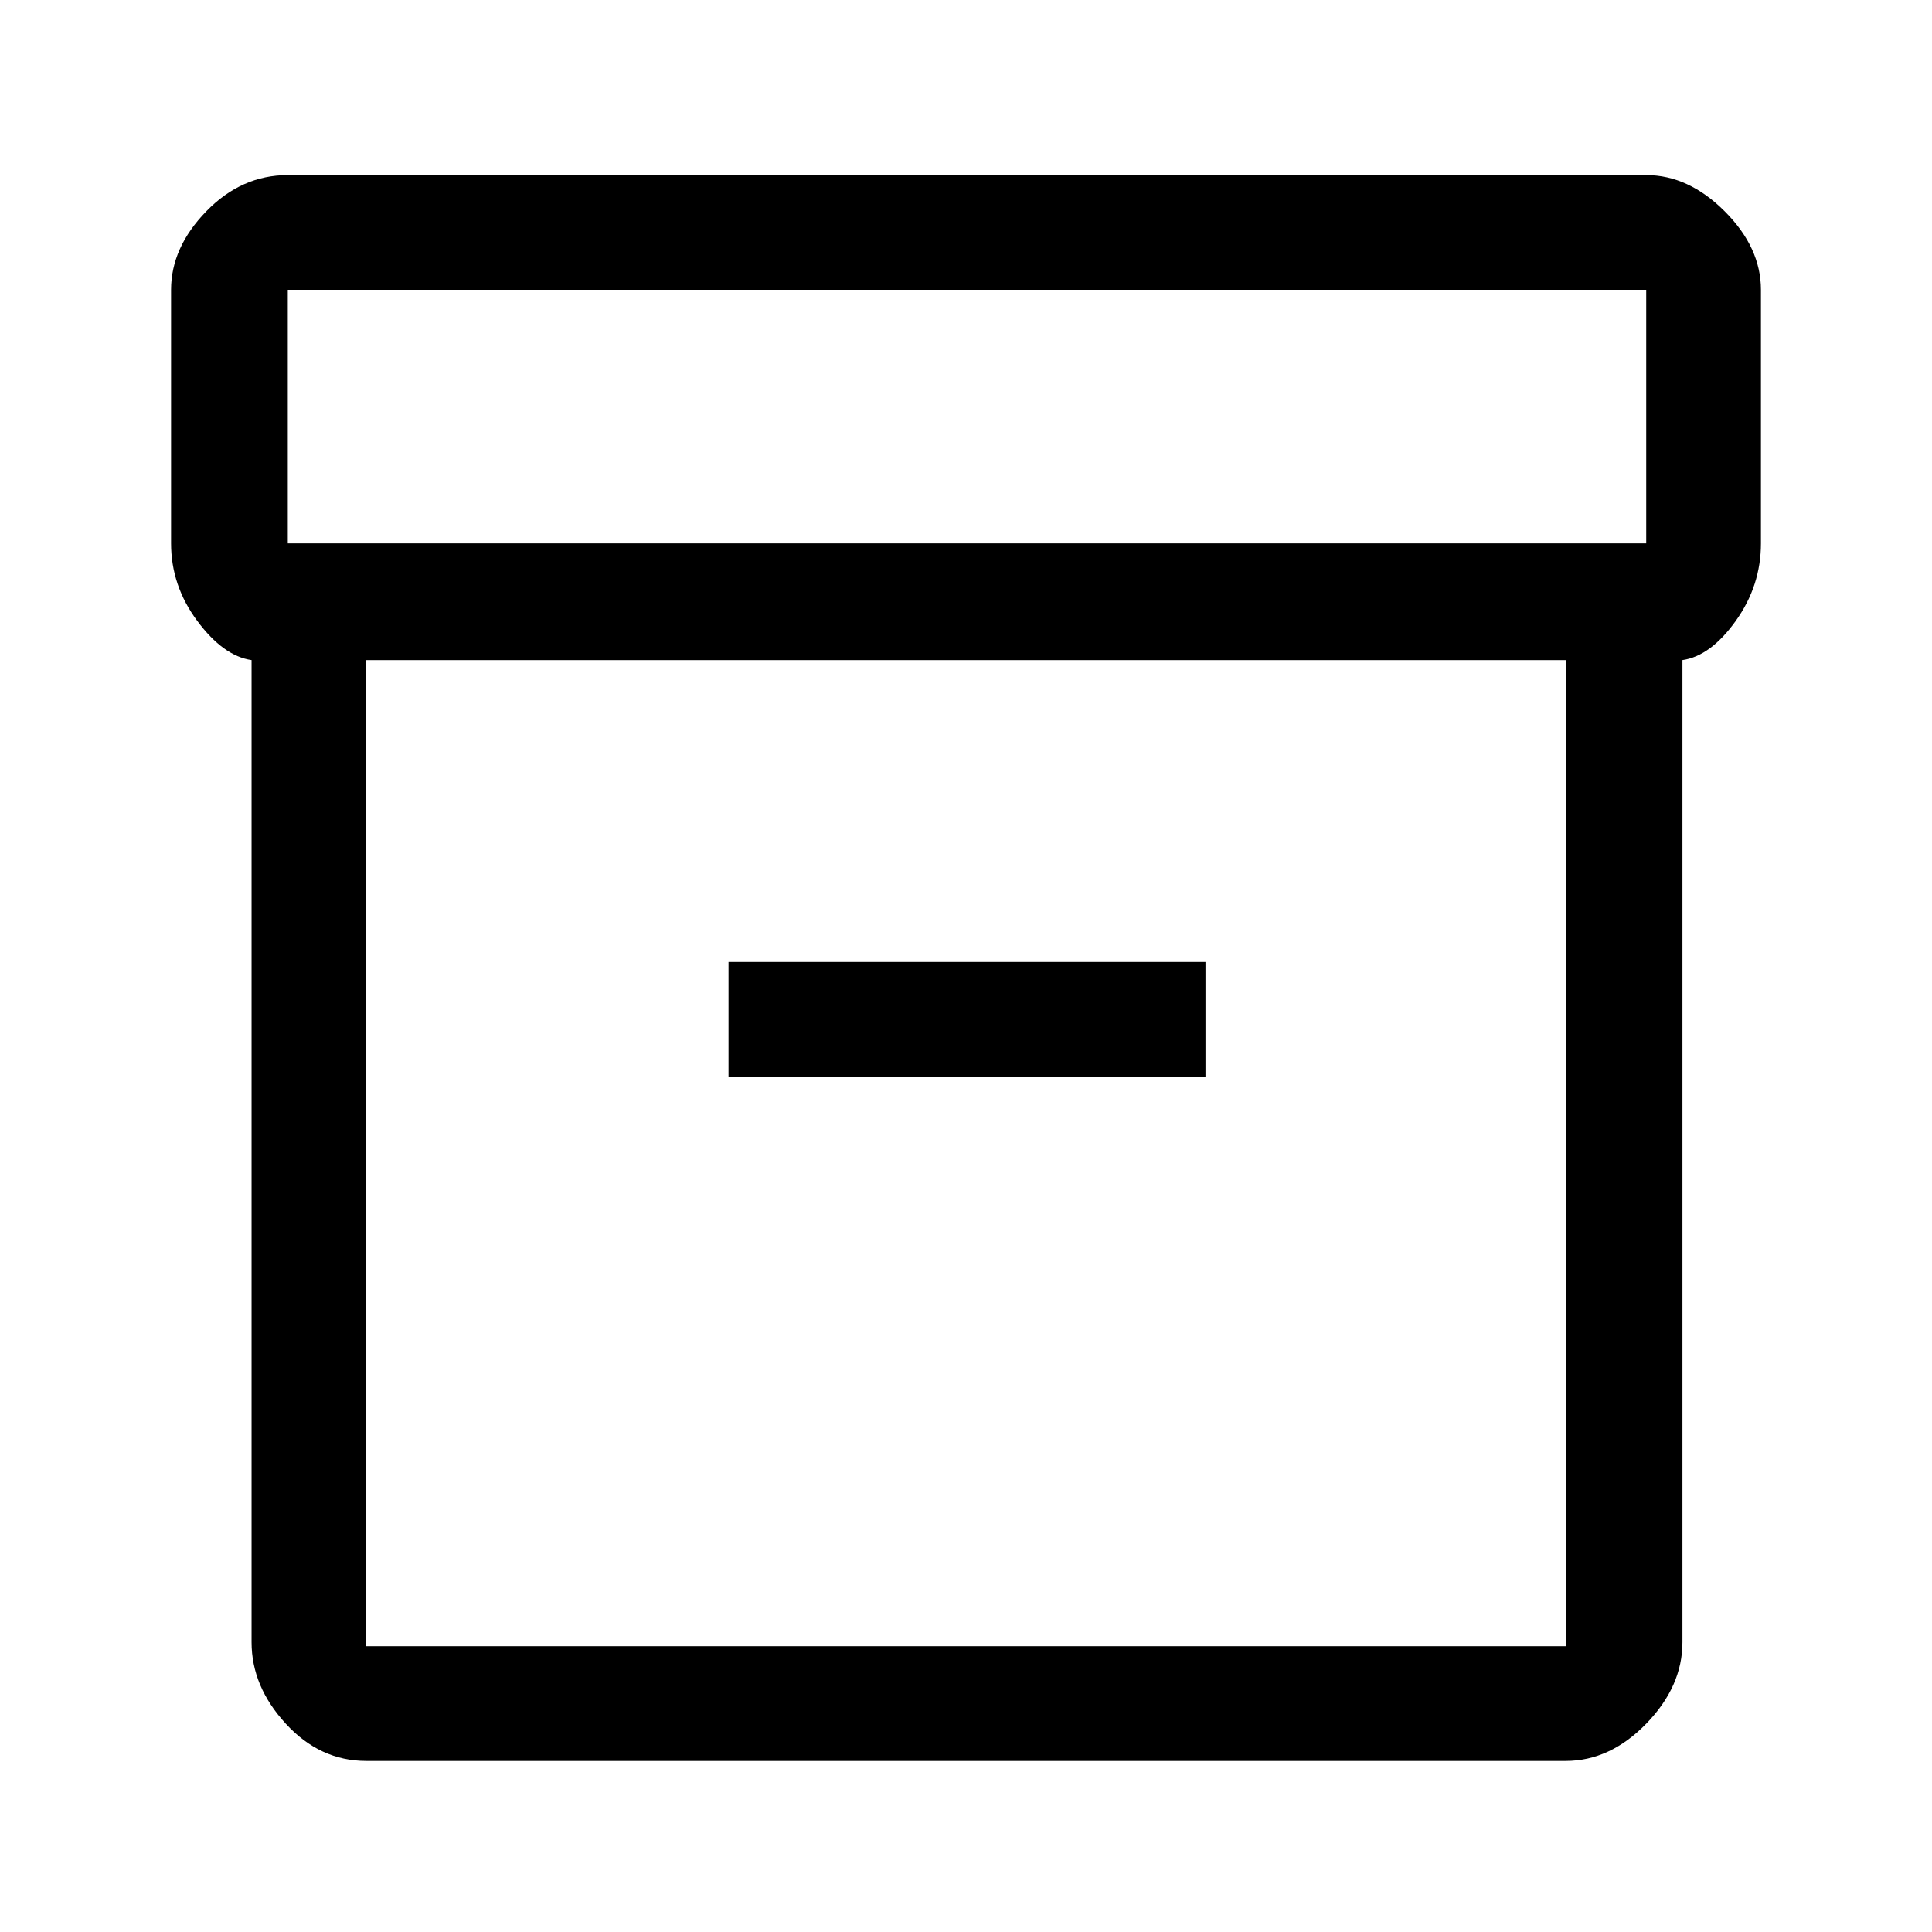 <svg xmlns="http://www.w3.org/2000/svg" height="48" width="48"><path d="M6.25 40.8V16.4Q5.55 16.3 4.9 15.425Q4.25 14.55 4.25 13.5V7.2Q4.25 6.15 5.125 5.25Q6 4.35 7.15 4.35H40.9Q41.95 4.35 42.85 5.25Q43.75 6.15 43.75 7.2V13.5Q43.75 14.55 43.125 15.425Q42.5 16.3 41.8 16.4V40.8Q41.8 41.9 40.9 42.825Q40 43.75 38.9 43.75H9.1Q7.95 43.75 7.1 42.825Q6.25 41.9 6.25 40.8ZM9.1 16.4V40.9Q9.1 40.9 9.1 40.9Q9.1 40.9 9.1 40.9H38.9Q38.9 40.9 38.9 40.9Q38.9 40.9 38.9 40.9V16.4ZM40.9 13.5Q40.9 13.5 40.9 13.5Q40.9 13.5 40.9 13.5V7.2Q40.9 7.2 40.9 7.2Q40.9 7.2 40.9 7.2H7.15Q7.15 7.2 7.15 7.2Q7.15 7.2 7.15 7.2V13.5Q7.15 13.5 7.15 13.5Q7.15 13.5 7.15 13.5ZM18.1 26.75H29.95V23.9H18.1ZM9.1 40.9Q9.1 40.9 9.1 40.9Q9.1 40.9 9.1 40.9V16.4V40.9Q9.1 40.9 9.1 40.9Q9.1 40.9 9.1 40.9Z"/></svg>